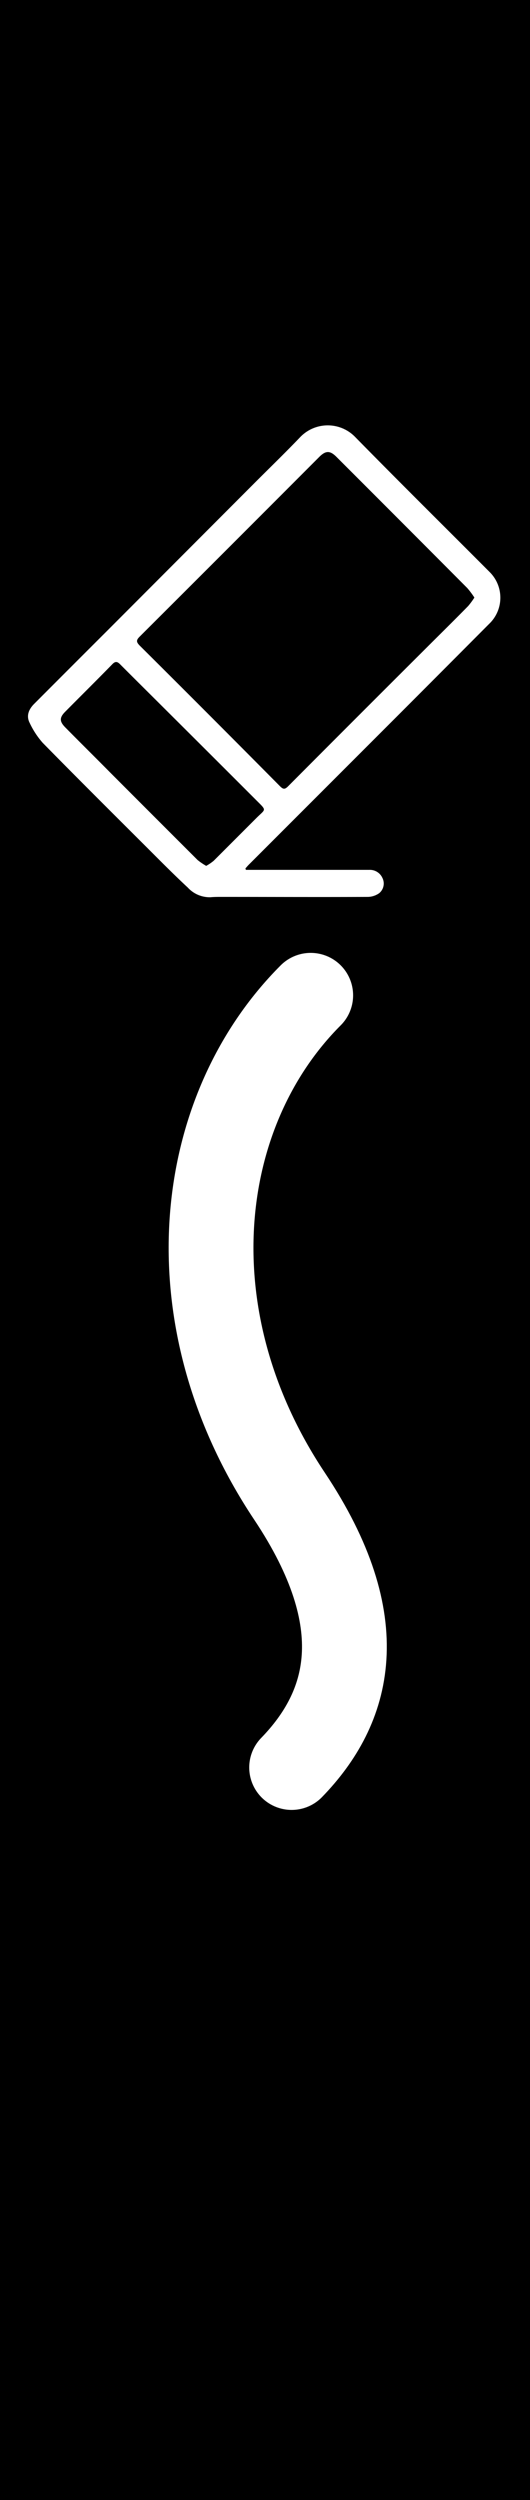 <svg id="Layer_1" data-name="Layer 1" xmlns="http://www.w3.org/2000/svg" viewBox="0 0 125 589"><defs><style>.cls-1{fill:none;stroke:#fff;stroke-linecap:round;stroke-miterlimit:10;stroke-width:20px;}.cls-2{fill:#fff;}</style></defs><rect width="125" height="589"/><rect width="125" height="589"/><path class="cls-1" d="M68.78,416.42c13.65-14.06,19.5-33.92-.5-63.92-28.18-42.26-22.3-90.7,5-118"/><path class="cls-2" d="M58,204.94h29.1a3.24,3.24,0,0,1,3.08,1.88,2.94,2.94,0,0,1-.73,3.6,4.75,4.75,0,0,1-2.64.89c-11.54.06-23.08,0-34.62,0-.85,0-1.69,0-2.54.08a7,7,0,0,1-5.35-2.27c-3.23-3-6.39-6.19-9.54-9.34-8.25-8.23-16.52-16.45-24.69-24.77A19.73,19.73,0,0,1,7,170.32c-.87-1.68-.21-3.22,1.06-4.49q8.76-8.78,17.54-17.54l34.34-34.4c3.62-3.63,7.31-7.19,10.86-10.9a9,9,0,0,1,13,0c10.51,10.71,21.19,21.26,31.79,31.89a8.51,8.51,0,0,1-.24,12.12q-10.5,10.55-21,21.06L58.7,203.7c-.29.29-.55.6-.82.91Zm53.88-64.16a19.58,19.58,0,0,0-1.67-2.23Q94.8,123.07,79.33,107.62c-1.49-1.49-2.5-1.48-4,0Q54.16,128.83,32.93,150c-.83.83-.8,1.25,0,2.08Q49.55,168.6,66,185.2c.81.82,1.19.83,2,0q15.94-16,32-32c3.47-3.47,7-6.93,10.42-10.42A18.26,18.26,0,0,0,111.89,140.78ZM48.63,204a11.42,11.42,0,0,0,1.76-1.19q5-5,10-10c2.32-2.34,2.64-1.68-.06-4.39Q49.91,178,39.49,167.63c-3.72-3.71-7.45-7.4-11.16-11.12-.64-.64-1.11-.79-1.86,0-3.66,3.75-7.4,7.44-11.09,11.17-1.37,1.38-1.37,2.28,0,3.68,3.48,3.53,7,7,10.49,10.53q10.36,10.38,20.74,20.74A15,15,0,0,0,48.63,204Z"/></svg>